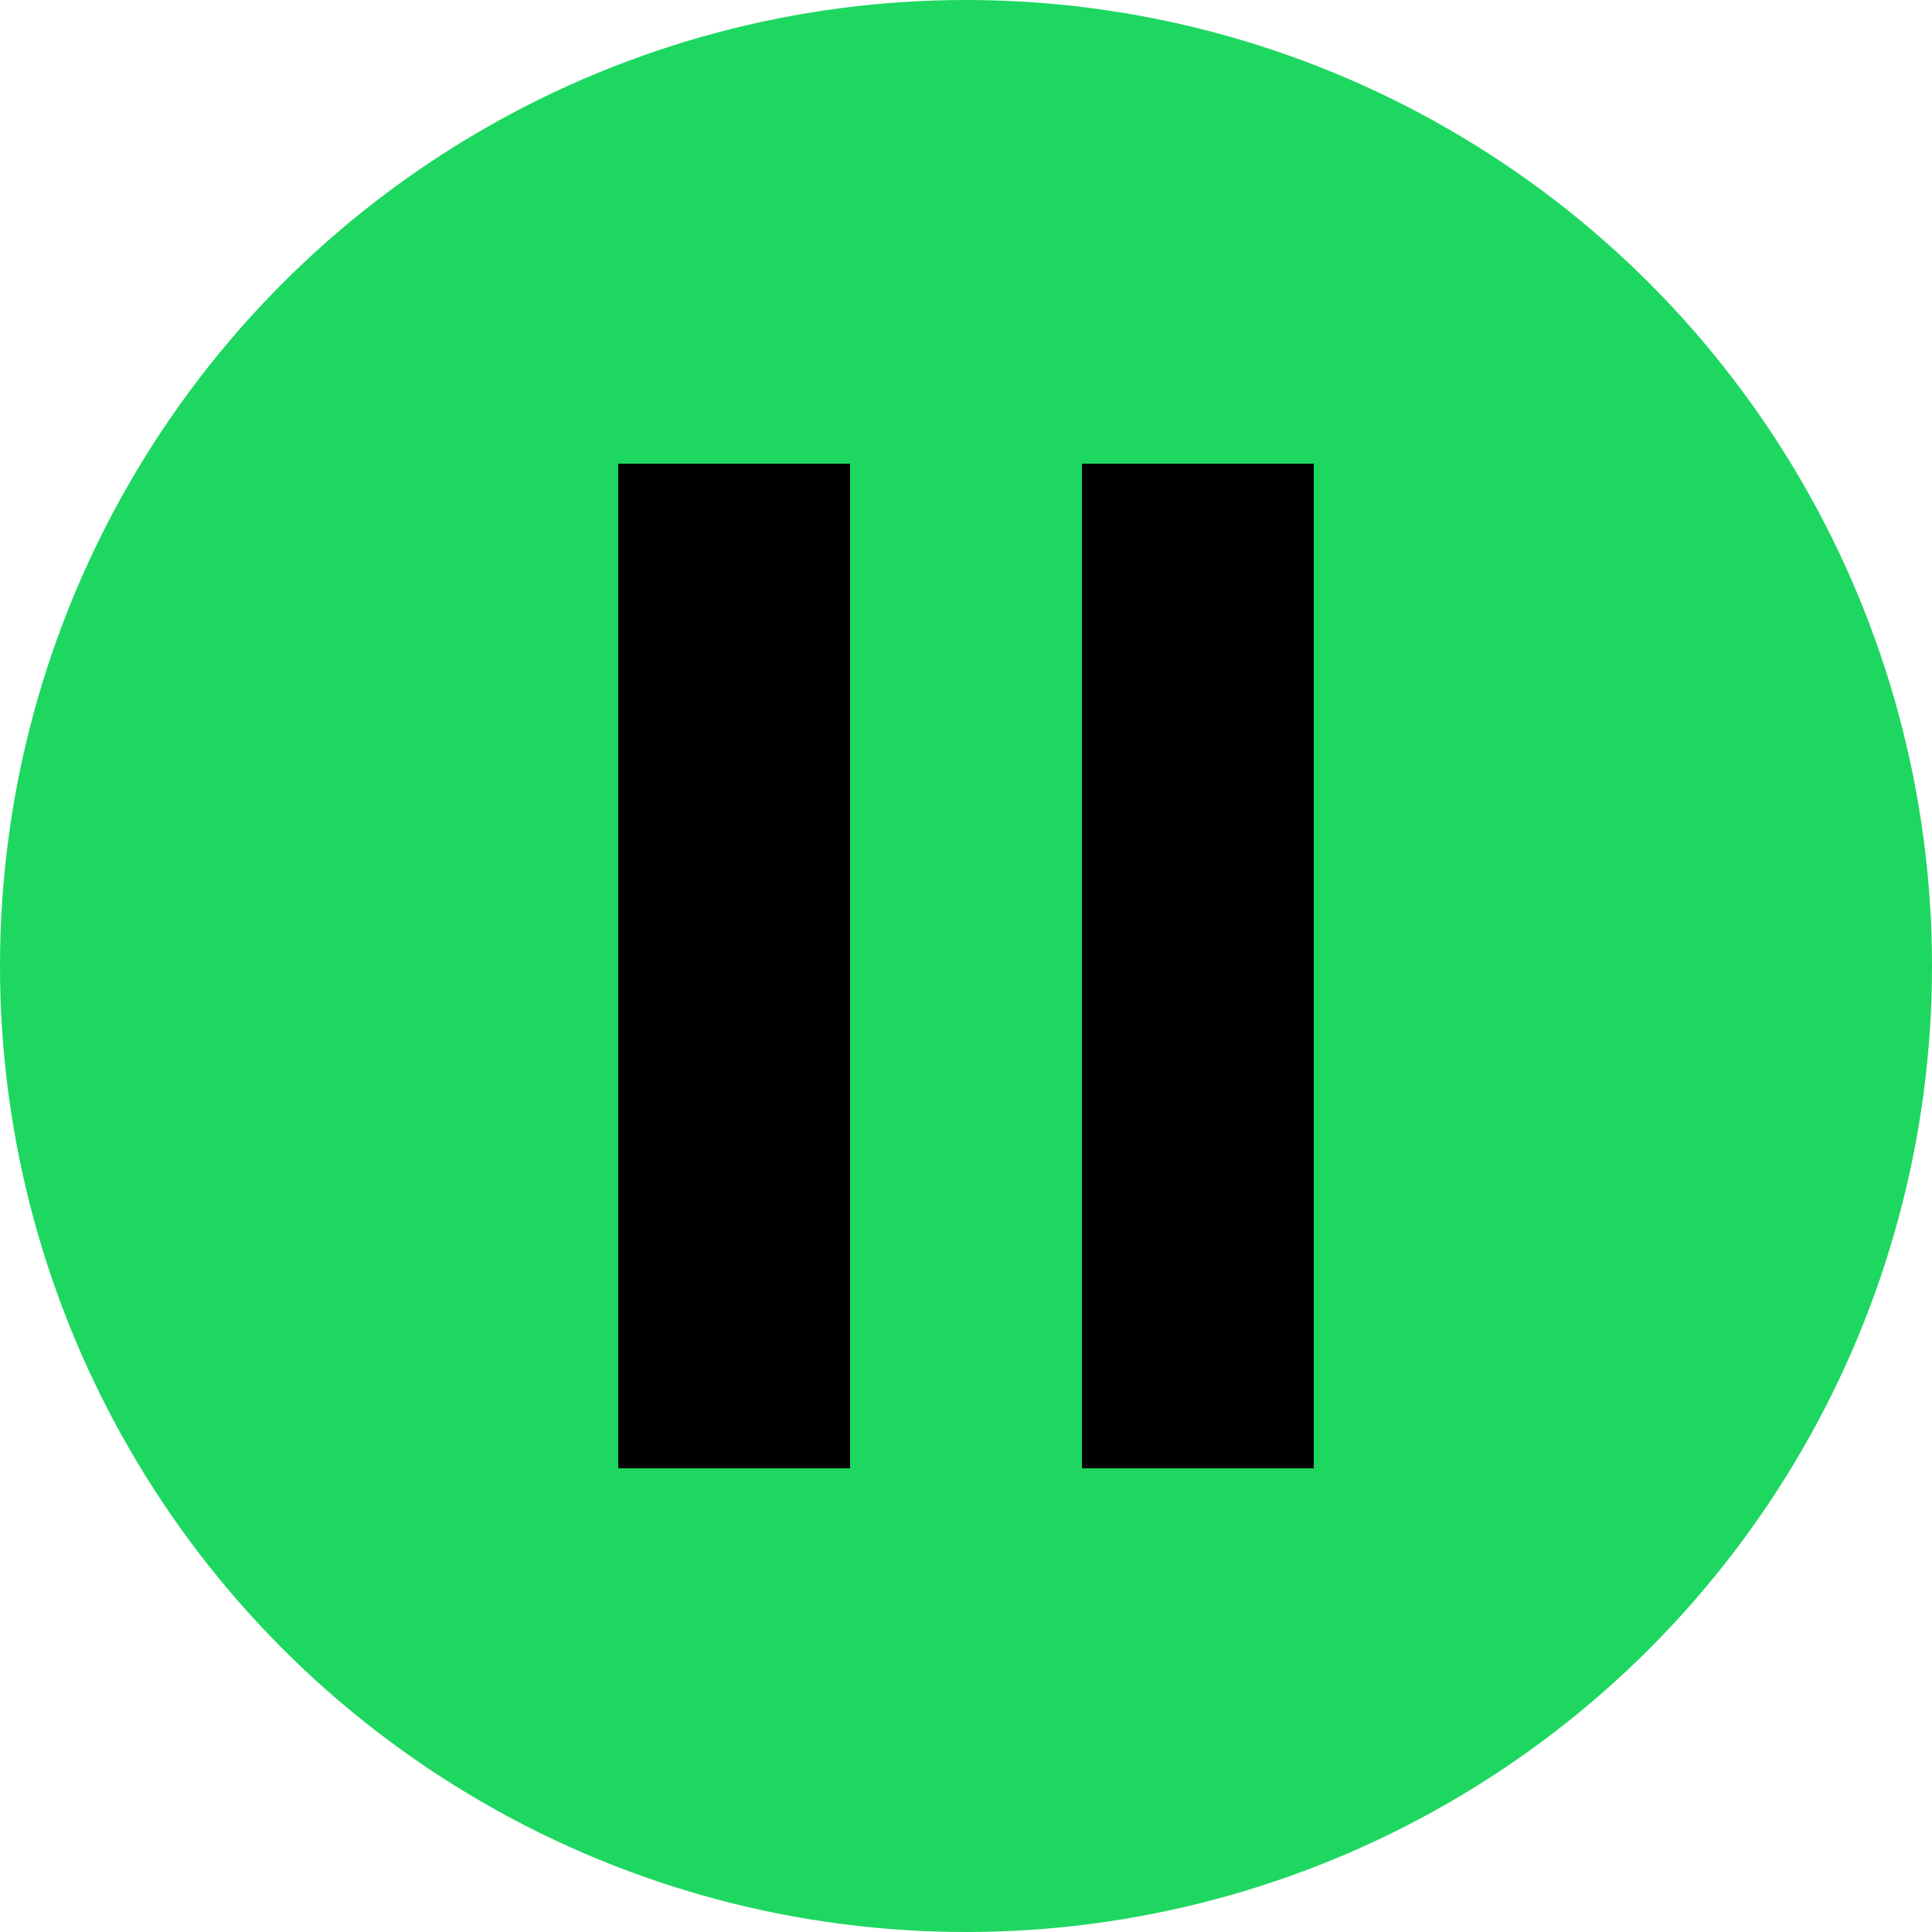 <svg width="50" height="50" viewBox="0 0 50 50" xmlns="http://www.w3.org/2000/svg">
    <circle cx="25" cy="25" r="25" fill="#1ed760"/>
    <rect x="16" y="12" width="6" height="26" fill="black"/>
    <rect x="28" y="12" width="6" height="26" fill="black"/>
</svg>

